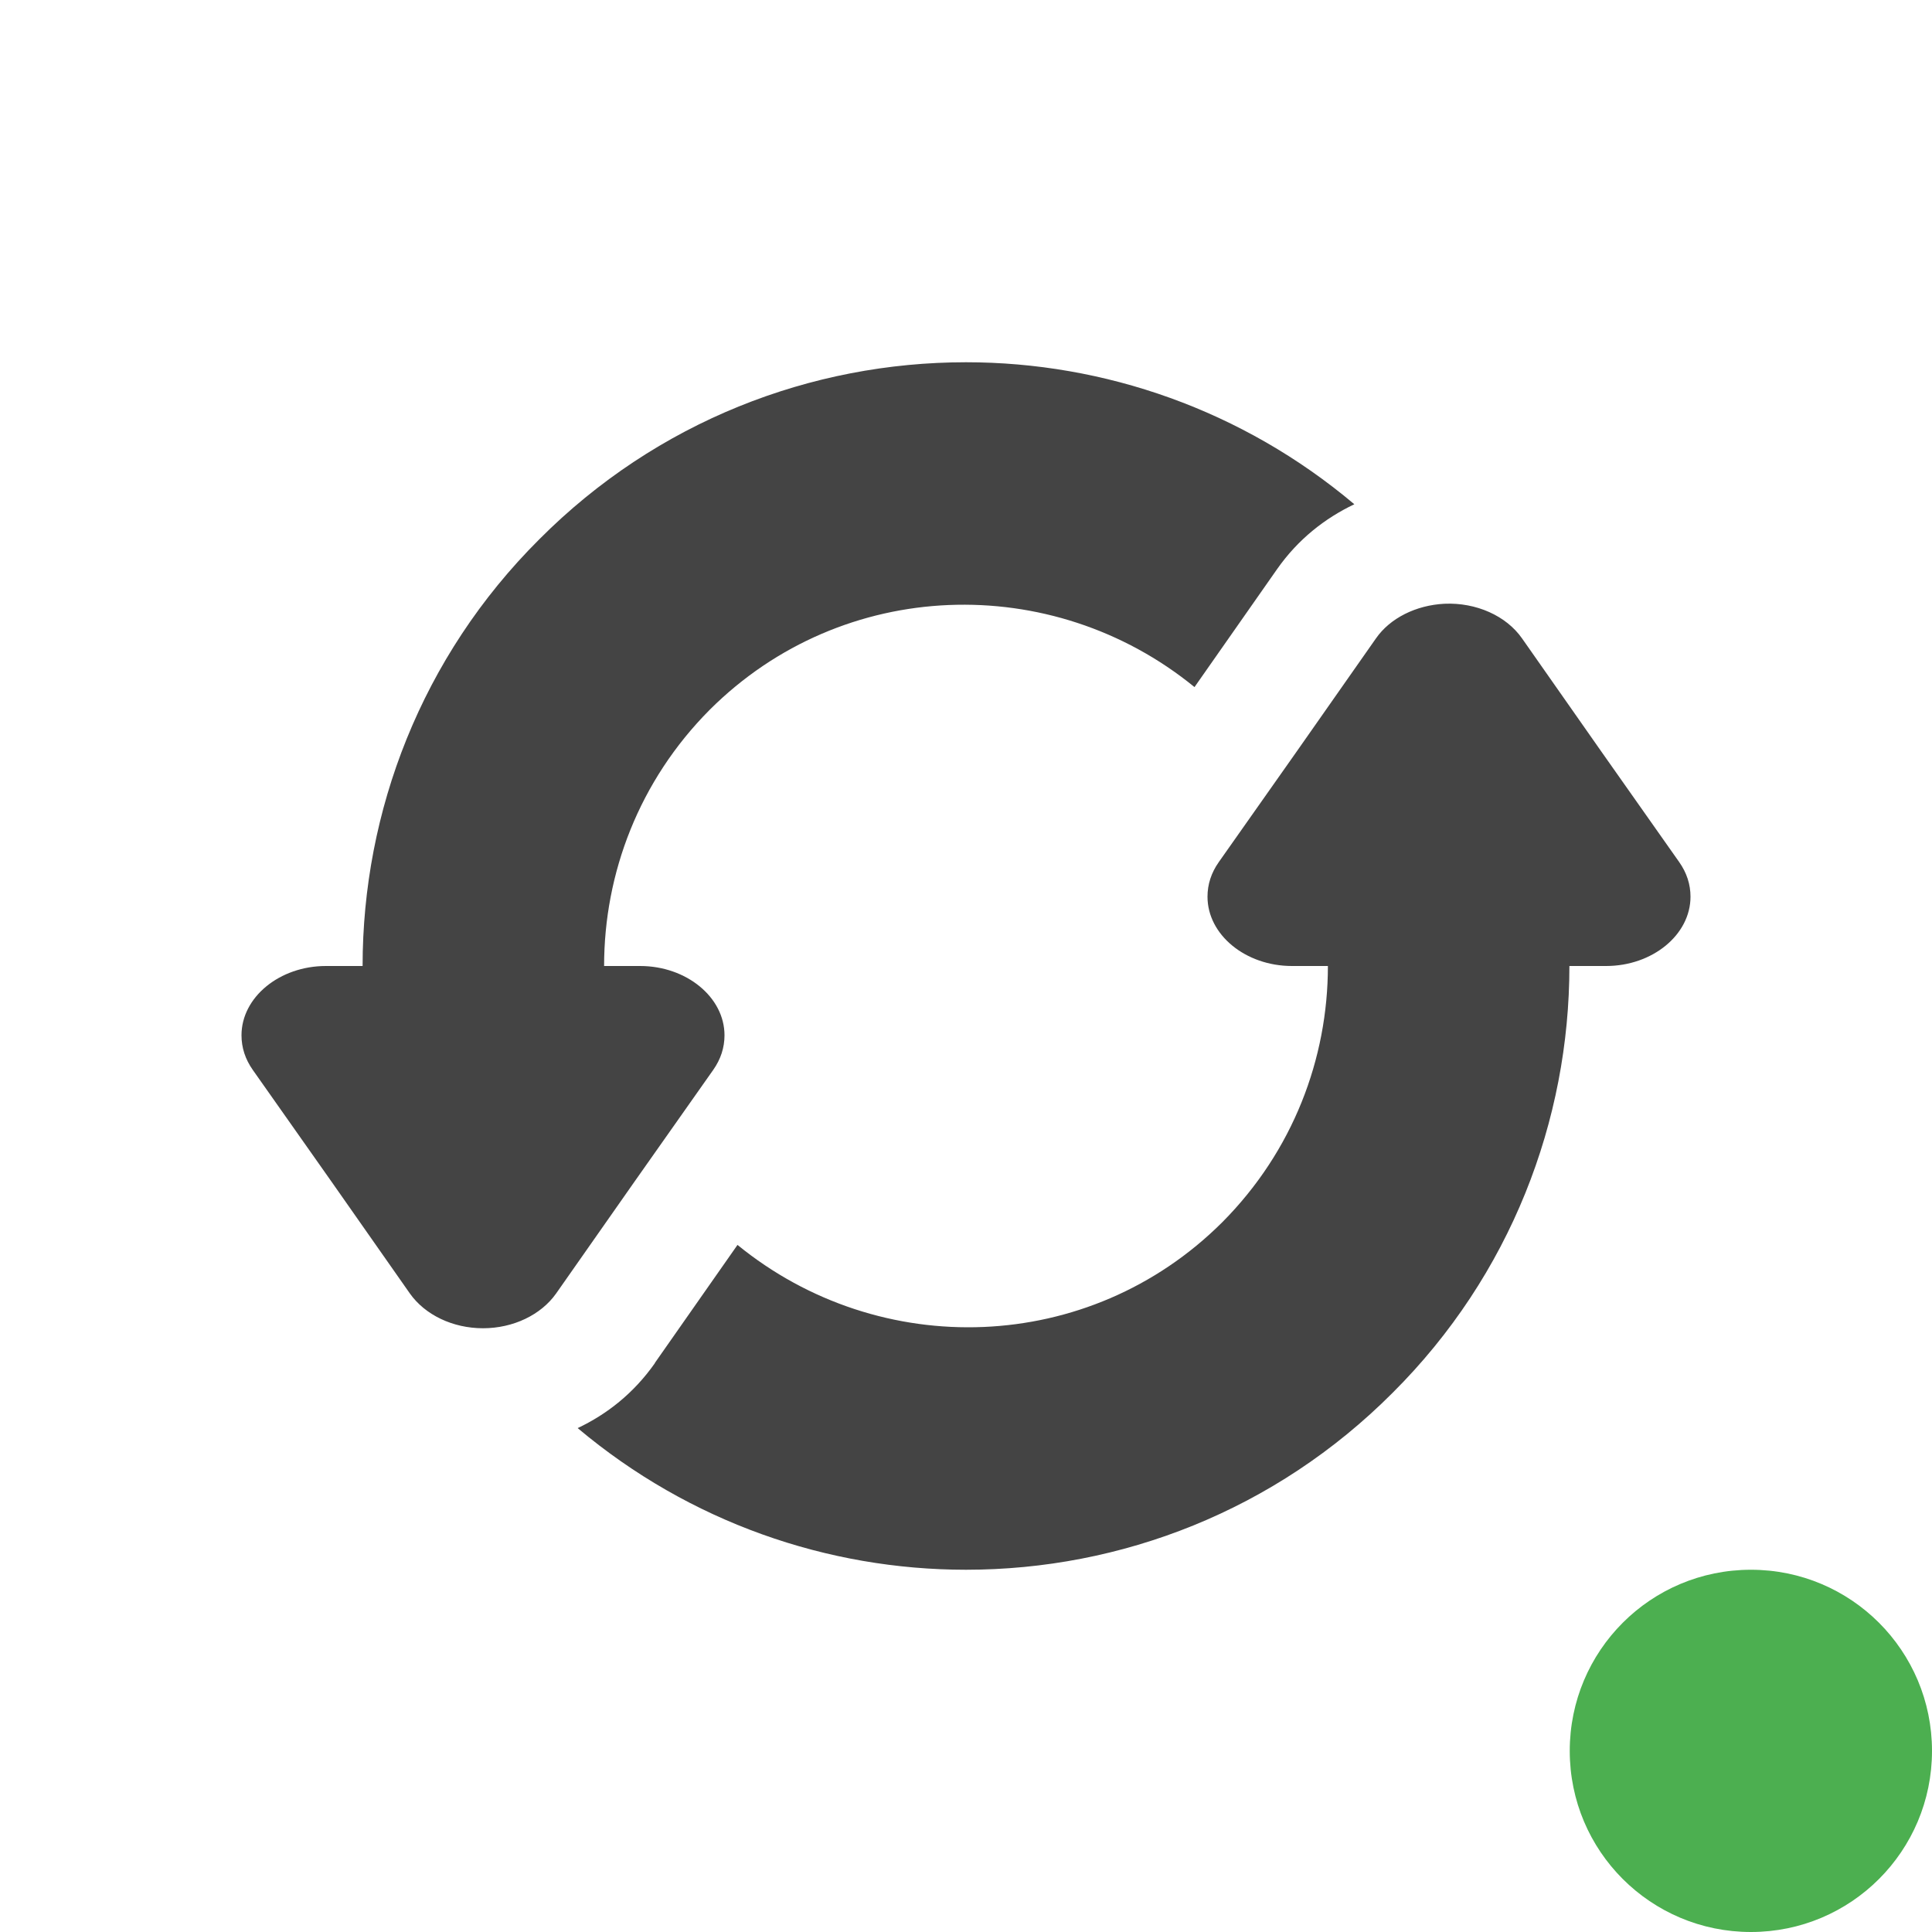 
<svg xmlns="http://www.w3.org/2000/svg" xmlns:xlink="http://www.w3.org/1999/xlink" width="22px" height="22px" viewBox="0 0 22 22" version="1.1">
<g id="surface1">
<path style=" stroke:none;fill-rule:nonzero;fill:rgb(26.667%,26.667%,26.667%);fill-opacity:1;" d="M 16.449 6.875 C 16.809 6.859 17.152 7.012 17.332 7.27 L 18.227 8.547 L 19.121 9.816 C 19.207 9.938 19.25 10.07 19.25 10.211 C 19.25 10.645 18.816 11 18.289 11 L 17.871 11 C 17.871 12.758 17.203 14.52 15.859 15.859 C 14.52 17.203 12.762 17.875 11 17.875 C 9.426 17.875 7.855 17.336 6.578 16.262 C 6.91 16.105 7.215 15.867 7.457 15.523 L 7.457 15.52 L 8.398 14.176 C 10.02 15.5 12.402 15.43 13.918 13.918 C 14.723 13.109 15.121 12.055 15.121 11 L 14.711 11 C 14.184 11 13.75 10.645 13.75 10.211 C 13.75 10.07 13.793 9.938 13.879 9.816 L 14.773 8.547 L 15.668 7.27 C 15.828 7.039 16.125 6.891 16.449 6.875 Z M 11 4.125 C 12.574 4.125 14.148 4.668 15.422 5.742 C 15.086 5.902 14.781 6.141 14.543 6.48 L 13.602 7.824 C 11.98 6.5 9.598 6.57 8.082 8.082 C 7.277 8.891 6.879 9.945 6.879 11 L 7.289 11 C 7.816 11 8.25 11.355 8.25 11.789 C 8.25 11.93 8.207 12.062 8.121 12.184 L 7.227 13.453 L 6.332 14.73 C 6.16 14.973 5.844 15.125 5.5 15.125 C 5.156 15.125 4.84 14.973 4.668 14.73 L 3.773 13.453 L 2.879 12.184 C 2.793 12.062 2.75 11.93 2.75 11.789 C 2.75 11.355 3.184 11 3.711 11 L 4.129 11 C 4.129 9.242 4.797 7.48 6.141 6.141 C 7.48 4.797 9.238 4.125 11 4.125 Z M 11 4.125 "/>
<path style=" stroke:none;fill-rule:nonzero;fill:rgb(29.804%,68.627%,31.373%);fill-opacity:1;" d="M 22 19.938 C 22 21.078 21.078 22 19.938 22 C 18.797 22 17.875 21.078 17.875 19.938 C 17.875 18.797 18.797 17.875 19.938 17.875 C 21.078 17.875 22 18.797 22 19.938 Z M 22 19.938 "/>
</g>
</svg>
